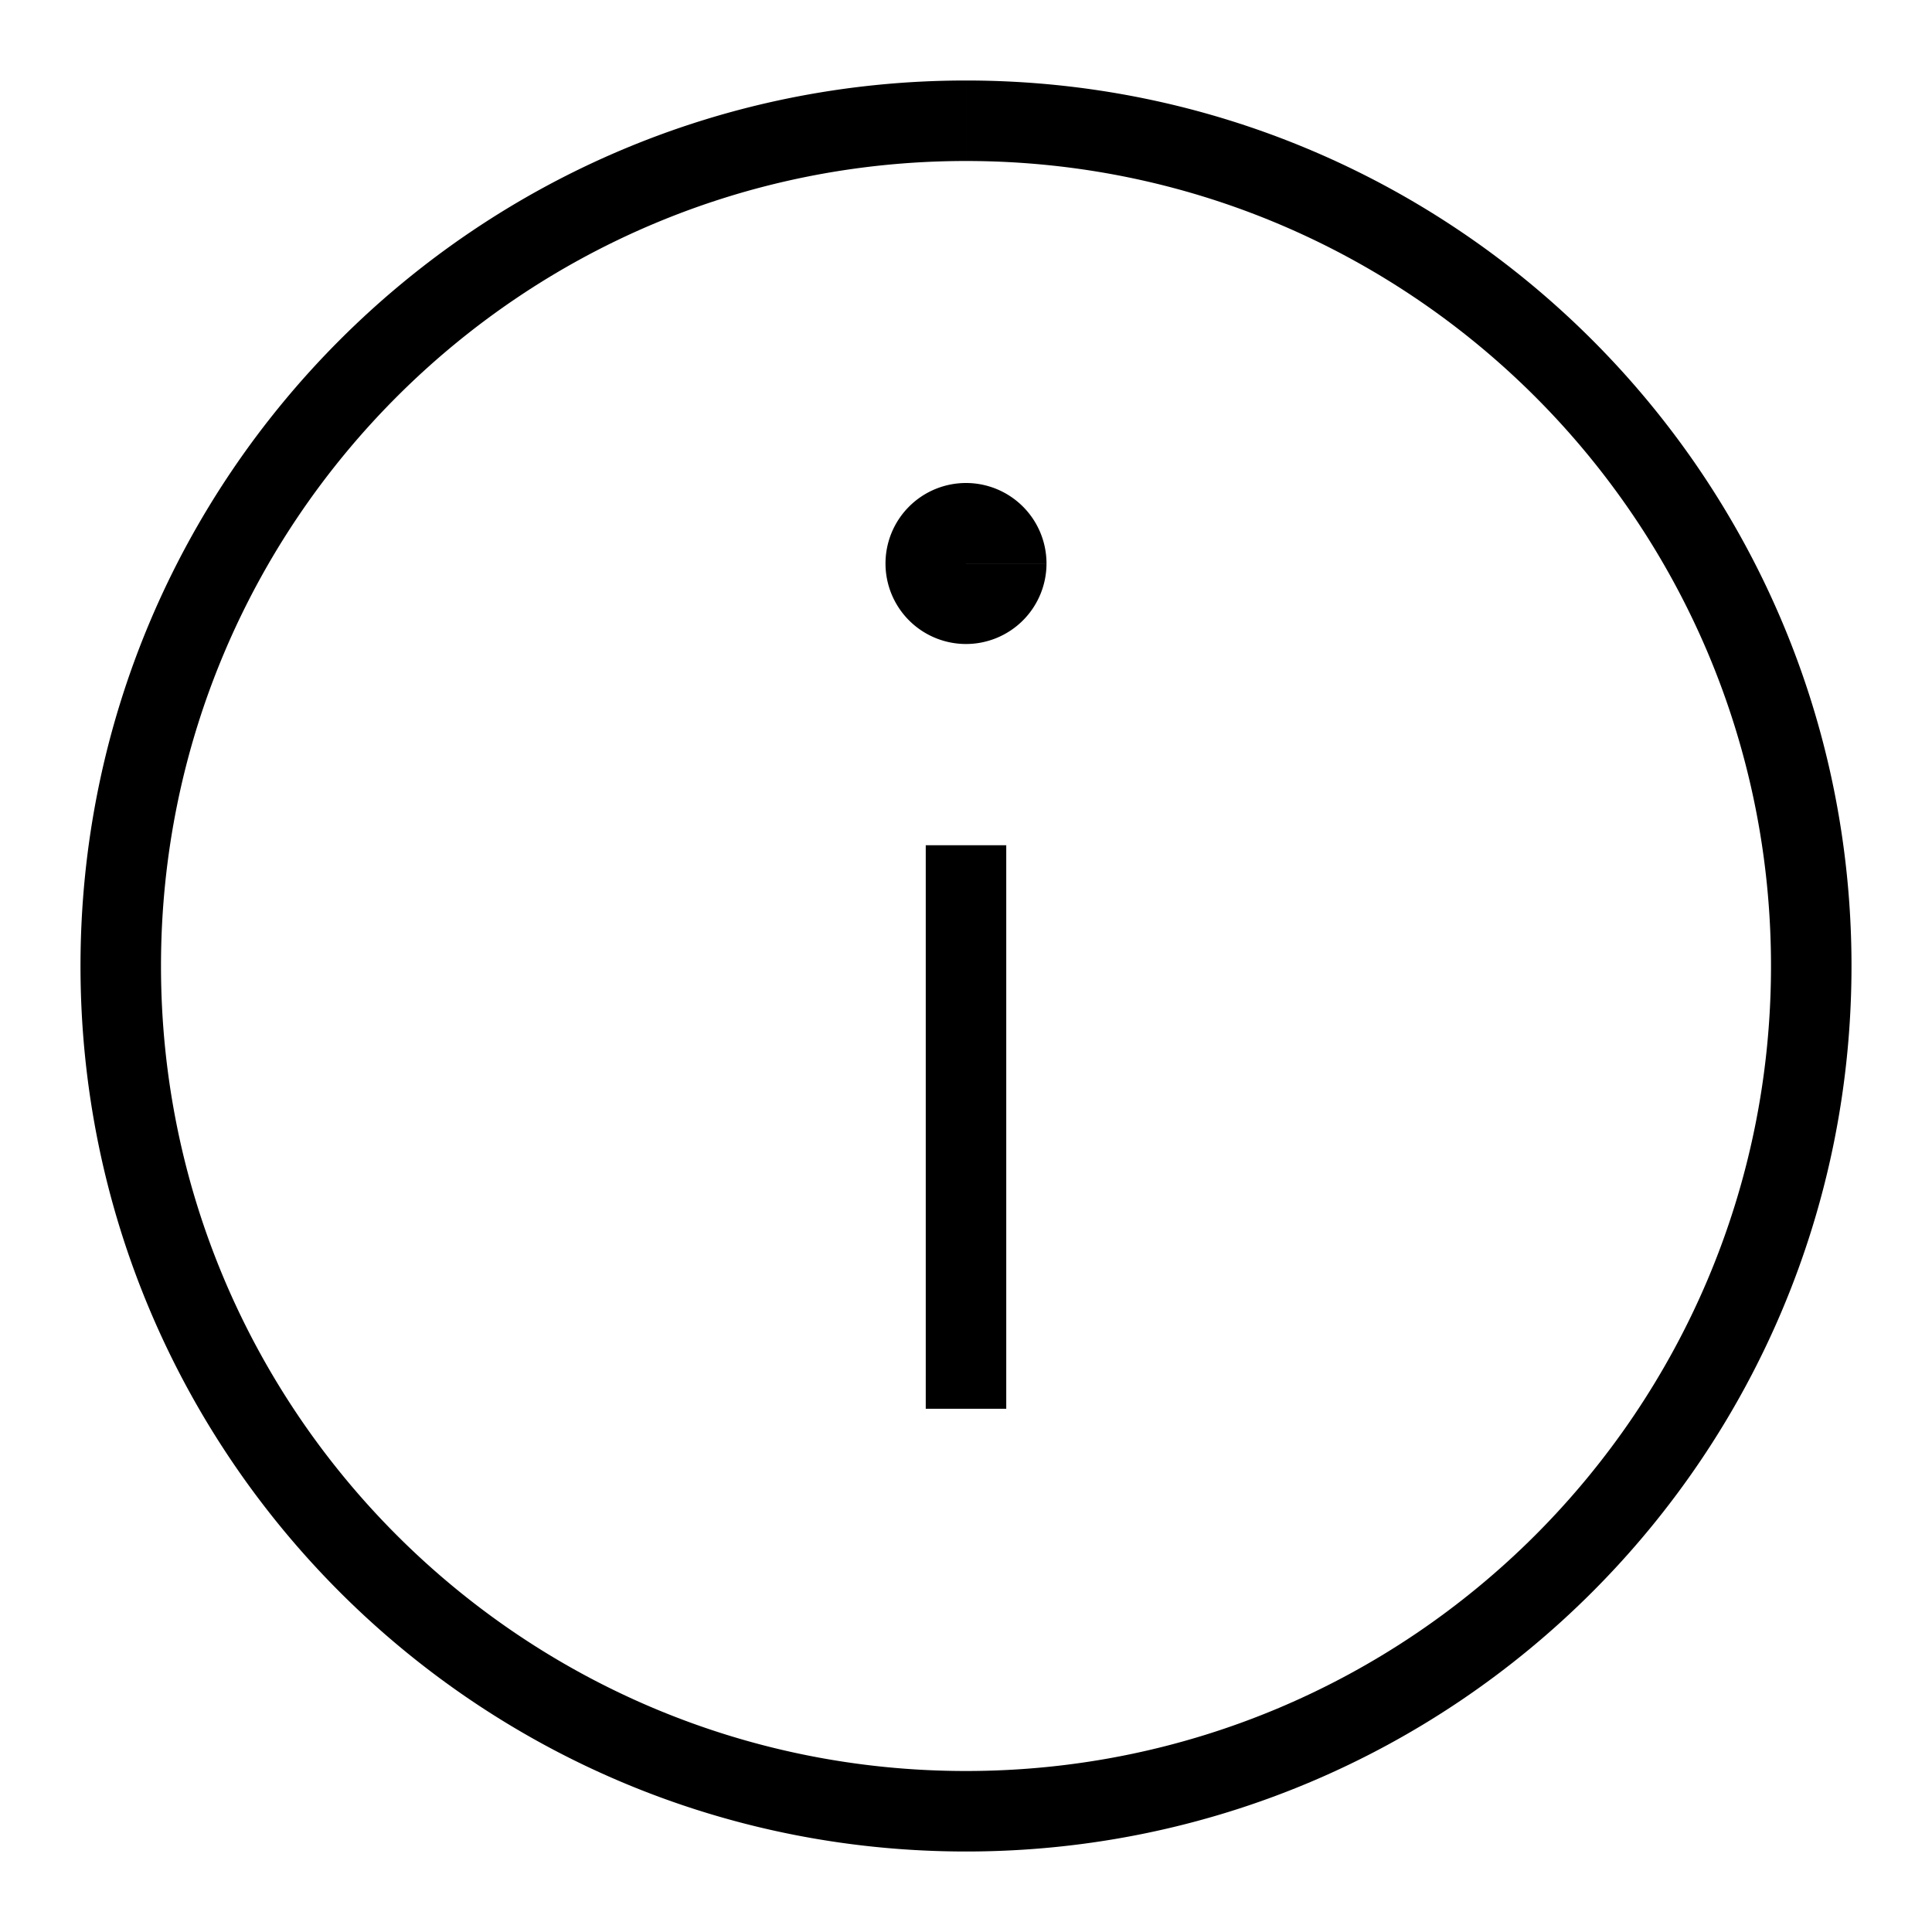 <?xml version="1.0" encoding="UTF-8" standalone="no"?>
<svg
   width="24"
   height="24"
   fill="none"
   viewBox="0 0 24 24"
   version="1.1"
   id="svg1"
   xmlns="http://www.w3.org/2000/svg"
   xmlns:svg="http://www.w3.org/2000/svg">
  <defs
     id="defs1" />
  <path
     fill="currentColor"
     d="M12.5 11v-.5h-1v.5h1Zm-1 6v.5h1V17h-1ZM22 12c0 5.523-4.477 10-10 10v1c6.075 0 11-4.925 11-11h-1ZM12 22C6.477 22 2 17.523 2 12H1c0 6.075 4.925 11 11 11v-1ZM2 12C2 6.477 6.477 2 12 2V1C5.925 1 1 5.925 1 12h1ZM12 2c5.523 0 10 4.477 10 10h1c0-6.075-4.925-11-11-11v1Zm0 5v1a1 1 0 0 0 1-1h-1Zm0 0h-1a1 1 0 0 0 1 1V7Zm0 0V6a1 1 0 0 0-1 1h1Zm0 0h1a1 1 0 0 0-1-1v1Zm-.5 4v6h1v-6h-1Z"
     id="path1" />
</svg>
